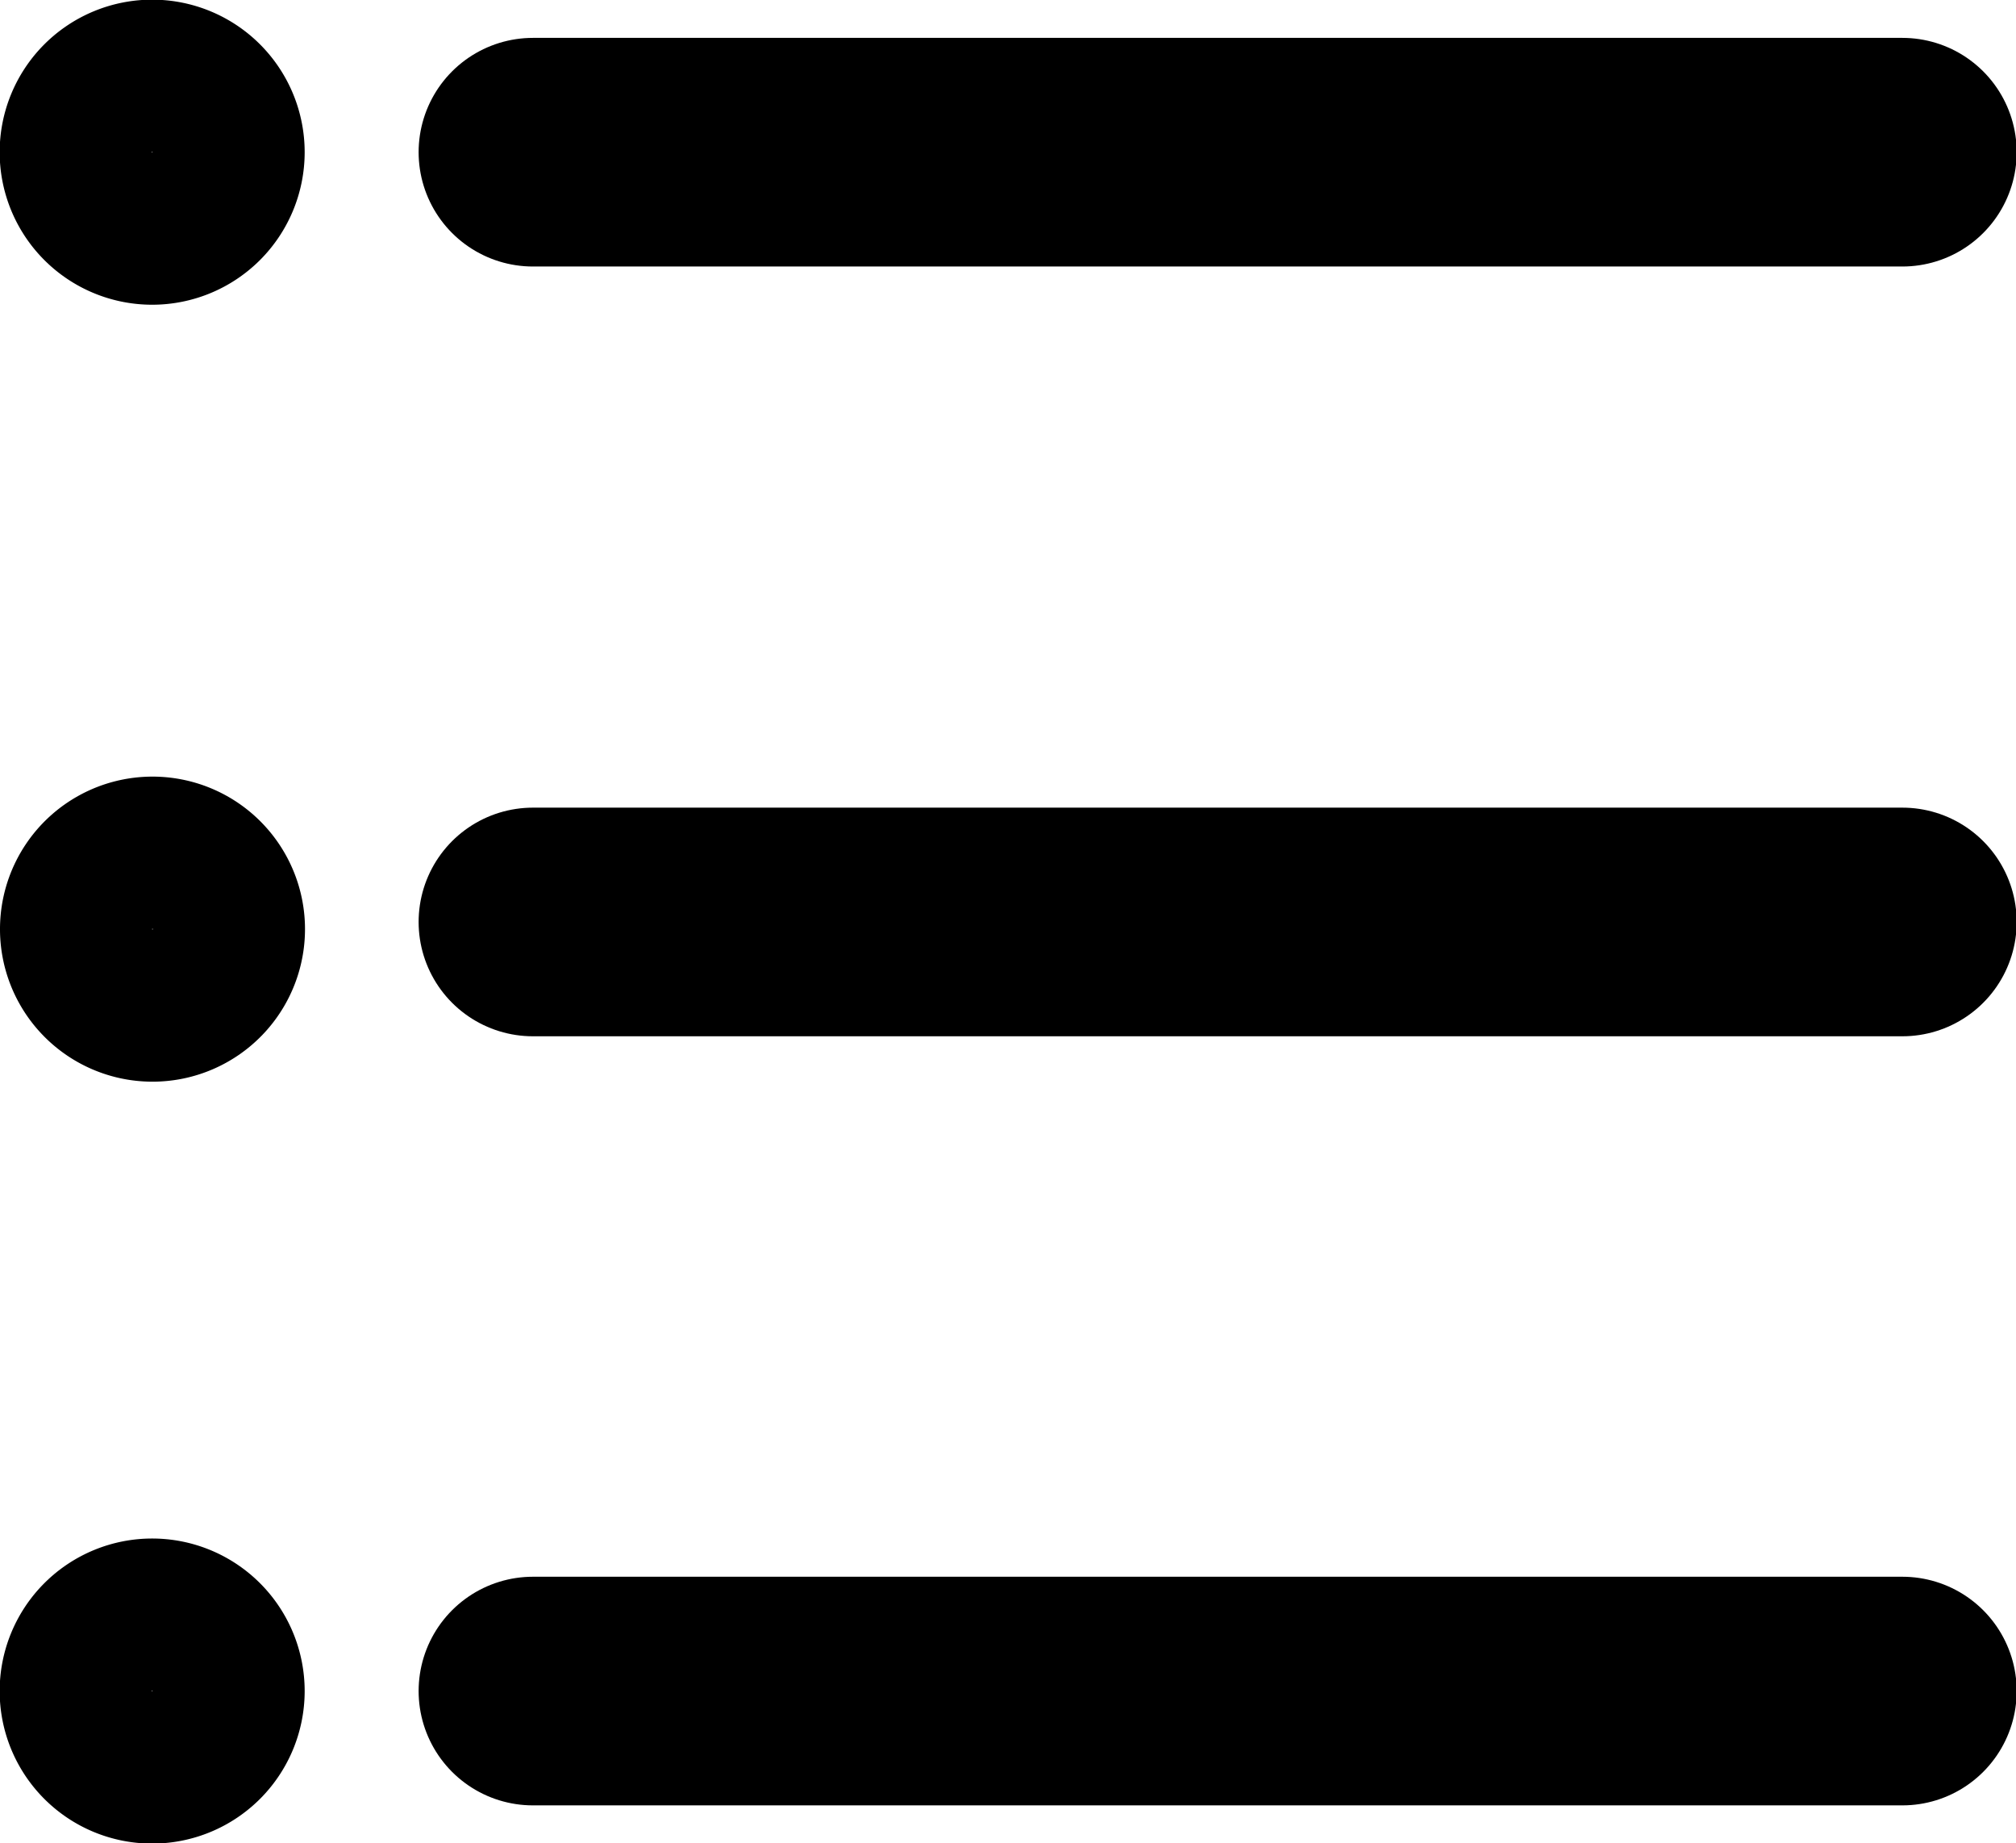 <svg id="Calque_1" data-name="Calque 1" xmlns="http://www.w3.org/2000/svg" viewBox="0 0 29.81 27.25"><defs><style>.cls-1,.cls-2{fill:none;stroke:#000;stroke-linecap:round;stroke-linejoin:round;}.cls-1{stroke-width:3.38px;}.cls-2{stroke-width:2.25px;}</style></defs><g id="list"><path id="Tracé_12" data-name="Tracé 12" class="cls-1" d="M43,38.62H63.25" transform="translate(-35.12 -36.37)"/><path id="Tracé_13" data-name="Tracé 13" class="cls-1" d="M43,50H63.25" transform="translate(-35.12 -36.37)"/><path id="Tracé_14" data-name="Tracé 14" class="cls-1" d="M43,61.37H63.25" transform="translate(-35.12 -36.37)"/><path id="Tracé_15" data-name="Tracé 15" class="cls-2" d="M38.5,38.62a1.13,1.13,0,1,1-1.13-1.13A1.13,1.13,0,0,1,38.5,38.62Z" transform="translate(-35.12 -36.37)"/><path id="Tracé_16" data-name="Tracé 16" class="cls-2" d="M38.5,50a1.13,1.13,0,1,1-2.25,0,1.13,1.13,0,0,1,2.25,0Z" transform="translate(-35.12 -36.37)"/><path id="Tracé_17" data-name="Tracé 17" class="cls-2" d="M38.5,61.37a1.13,1.13,0,1,1-1.13-1.13A1.13,1.13,0,0,1,38.5,61.37Z" transform="translate(-35.12 -36.37)"/></g></svg>